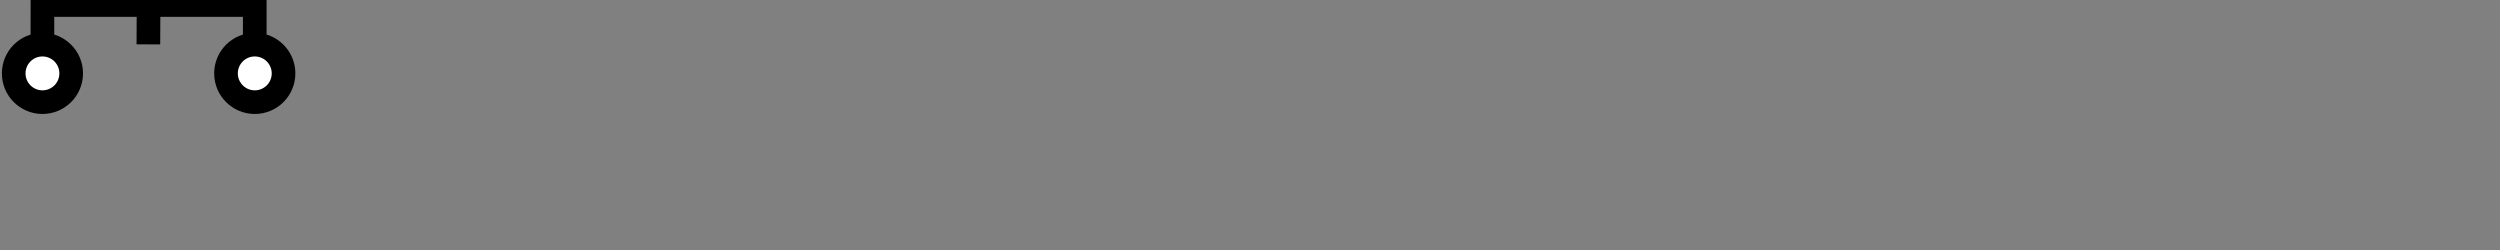 <?xml version="1.0" encoding="UTF-8" standalone="no"?>
<!-- Created with Inkscape (http://www.inkscape.org/) -->

<svg
   width="200"
   height="20"
   viewBox="0 0 200 20"
   version="1.1"
   id="svg3807"
   inkscape:version="1.1.2 (b8e25be833, 2022-02-05)"
   sodipodi:docname="measuretee.svg"
   xmlns:inkscape="http://www.inkscape.org/namespaces/inkscape"
   xmlns:sodipodi="http://sodipodi.sourceforge.net/DTD/sodipodi-0.dtd"
   xmlns="http://www.w3.org/2000/svg"
   xmlns:svg="http://www.w3.org/2000/svg">
  <rect x="0" y="0" width="200" height="20" fill="#808080" stroke="none"/>
  <sodipodi:namedview
     id="namedview3809"
     pagecolor="#ffffff"
     bordercolor="#666666"
     borderopacity="1.0"
     inkscape:pageshadow="2"
     inkscape:pageopacity="0.0"
     inkscape:pagecheckerboard="0"
     inkscape:document-units="mm"
     showgrid="false"
     units="px"
     showguides="true"
     inkscape:guide-bbox="true"
     inkscape:snap-bbox="true"
     inkscape:bbox-paths="true"
     inkscape:bbox-nodes="true"
     inkscape:snap-bbox-edge-midpoints="true"
     inkscape:snap-bbox-midpoints="true"
     inkscape:zoom="16"
     inkscape:cx="-1.65625"
     inkscape:cy="26.875"
     inkscape:window-width="1920"
     inkscape:window-height="1137"
     inkscape:window-x="-1928"
     inkscape:window-y="-8"
     inkscape:window-maximized="1"
     inkscape:current-layer="g2294"
     inkscape:snap-global="true">
    <sodipodi:guide
       position="22.484,10"
       orientation="0,1"
       id="guide3890" />
    <sodipodi:guide
       position="9.016,20"
       orientation="0,1"
       id="guide3996" />
    <sodipodi:guide
       position="3.274,-6.8513284e-06"
       orientation="0,1"
       id="guide3998" />
    <sodipodi:guide
       position="1.4305114e-06,3.251"
       orientation="1,0"
       id="guide4000" />
    <sodipodi:guide
       position="39.51,30"
       orientation="0,1"
       id="guide1101" />
  </sodipodi:namedview>
  <defs
     id="defs3804" />
  <g
     inkscape:label="Layer 1"
     inkscape:groupmode="layer"
     id="layer1"
     transform="translate(0,-291.708)">
    <g
       transform="matrix(1.173,0,0,-0.952,-583.82,-1486.07)"
       id="g10351"
       style="stroke-width:1.788;stroke-miterlimit:4;stroke-dasharray:none">
      <g
         transform="matrix(0.909,0,0,1.12,45.094,226.122)"
         id="g10351-0"
         style="stroke-width:1.789;stroke-miterlimit:4;stroke-dasharray:none">
        <g
           id="g2601"
           transform="matrix(0.893,0,0,0.893,53.477,-202.836)"
           style="stroke-width:2.005">
          <g
             transform="matrix(0.916,0,0,-0.908,101.997,-4745.411)"
             id="g14246"
             style="stroke-width:2.177;stroke-miterlimit:4;stroke-dasharray:none">
            <g
               transform="matrix(1.223,0,0,1.234,-146.36,738.265)"
               id="g14253">
              <g
                 transform="translate(-39.361,1.985)"
                 id="g14264"
                 style="stroke-width:1.772;stroke-miterlimit:4;stroke-dasharray:none">
                <g
                   id="g10359-10-8"
                   transform="matrix(1,0,0,-1,-52.733,-5050.882)"
                   style="stroke-width:1.772;stroke-miterlimit:4;stroke-dasharray:none">
                  <g
                     transform="matrix(1,0,0,-1,9.453,-5051.509)"
                     id="g14371">
                    <g
                       id="g10364-8-3"
                       transform="matrix(1,0,0,-1,-48.161,-5051.049)" />
                    <g
                       transform="translate(-27.166,1.549)"
                       id="g14427">
                      <g
                         id="g10367-880-7"
                         transform="matrix(1,0,0,-1,-48.161,-5051.049)" />
                      <g
                         transform="translate(-45.454,2.724)"
                         id="g14438">
                        <g
                           id="g10370-7-5"
                           transform="matrix(1,0,0,-1,-48.161,-5051.049)" />
                        <g
                           transform="translate(-30.431,0.604)"
                           id="g14451">
                          <g
                             id="g12601"
                             style="stroke-width:2.605;stroke-miterlimit:4;stroke-dasharray:none"
                             transform="matrix(0.649,0,0,0.713,230.904,-908.85)">
                            <g
                               id="g2387"
                               transform="translate(-3.7533601e-6,-3.226)">
                              <g
                                 transform="matrix(1.542,0,0,1.403,1280.224,-2889.08)"
                                 id="layer1-9-0-8-9-8-0"
                                 inkscape:label="Layer 1">
                                <g
                                   id="g1974">
                                <g
                                   id="g2948">
                                <g
                                   id="g1350"
                                   transform="translate(0.886,-0.954)">
                                <g
                                   id="g2252"
                                   transform="translate(-0.001)">
                                <g
                                   id="g2294"
                                   transform="translate(0,-0.272)">
                                <path
                                   style="fill:none;fill-rule:evenodd;stroke:#000000;stroke-width:1.772;stroke-linecap:butt;stroke-linejoin:miter;stroke-miterlimit:4;stroke-dasharray:none;stroke-opacity:1"
                                   d="m -384.661,-199.275 3.5e-4,-10.743 -9.558,2.608 2.934,-3.96 -9.279,2.32 -0.012,9.783"
                                   id="path4186-6-7-3-2-0-9-2-1-7-13-9-7-2-5-3-9-5-0-84-0-9"
                                   inkscape:connector-curvature="0"
                                   sodipodi:nodetypes="cccccc" />
                                <path
                                   style="fill:none;fill-rule:evenodd;stroke:#000000;stroke-width:1.772;stroke-linecap:butt;stroke-linejoin:miter;stroke-miterlimit:4;stroke-dasharray:none;stroke-opacity:1"
                                   d="m -400.776,-202.789 h 16.315"
                                   id="path4186-6-7-3-2-0-9-2-1-7-13-9-7-2-5-3-9-5-0-3-8-6-8-8"
                                   inkscape:connector-curvature="0"
                                   sodipodi:nodetypes="cc" />
                                <ellipse
                                   style="fill:#ffffff;fill-opacity:1;stroke:#000000;stroke-width:1.772;stroke-miterlimit:4;stroke-dasharray:none;stroke-opacity:1"
                                   id="path2462-3-7-6"
                                   cx="-400.571"
                                   cy="-197.663"
                                   rx="2.154"
                                   ry="2.156" />
                                <path
                                   sodipodi:nodetypes="cc"
                                   inkscape:connector-curvature="0"
                                   id="path4186-6-9-6-3-9-8-0-4-5-6-1-2-1-4-9-6"
                                   d="m -392.604,-205.739 -0.029,5.9"
                                   style="fill:#f9f9f9;fill-rule:evenodd;stroke:#000000;stroke-width:1.772;stroke-linecap:butt;stroke-linejoin:miter;stroke-miterlimit:4;stroke-dasharray:none;stroke-opacity:1" />
                                <circle
                                   style="fill:#ffffff;fill-opacity:1;stroke:#000000;stroke-width:1.772;stroke-miterlimit:4;stroke-dasharray:none;stroke-opacity:1"
                                   id="path2462-3-7-6-7"
                                   cx="-384.659"
                                   cy="-197.663"
                                   r="2.156" />
                                </g>
                                </g>
                                </g>
                                </g>
                                </g>
                              </g>
                            </g>
                          </g>
                        </g>
                      </g>
                    </g>
                  </g>
                </g>
              </g>
            </g>
          </g>
        </g>
      </g>
    </g>
  </g>
</svg>
